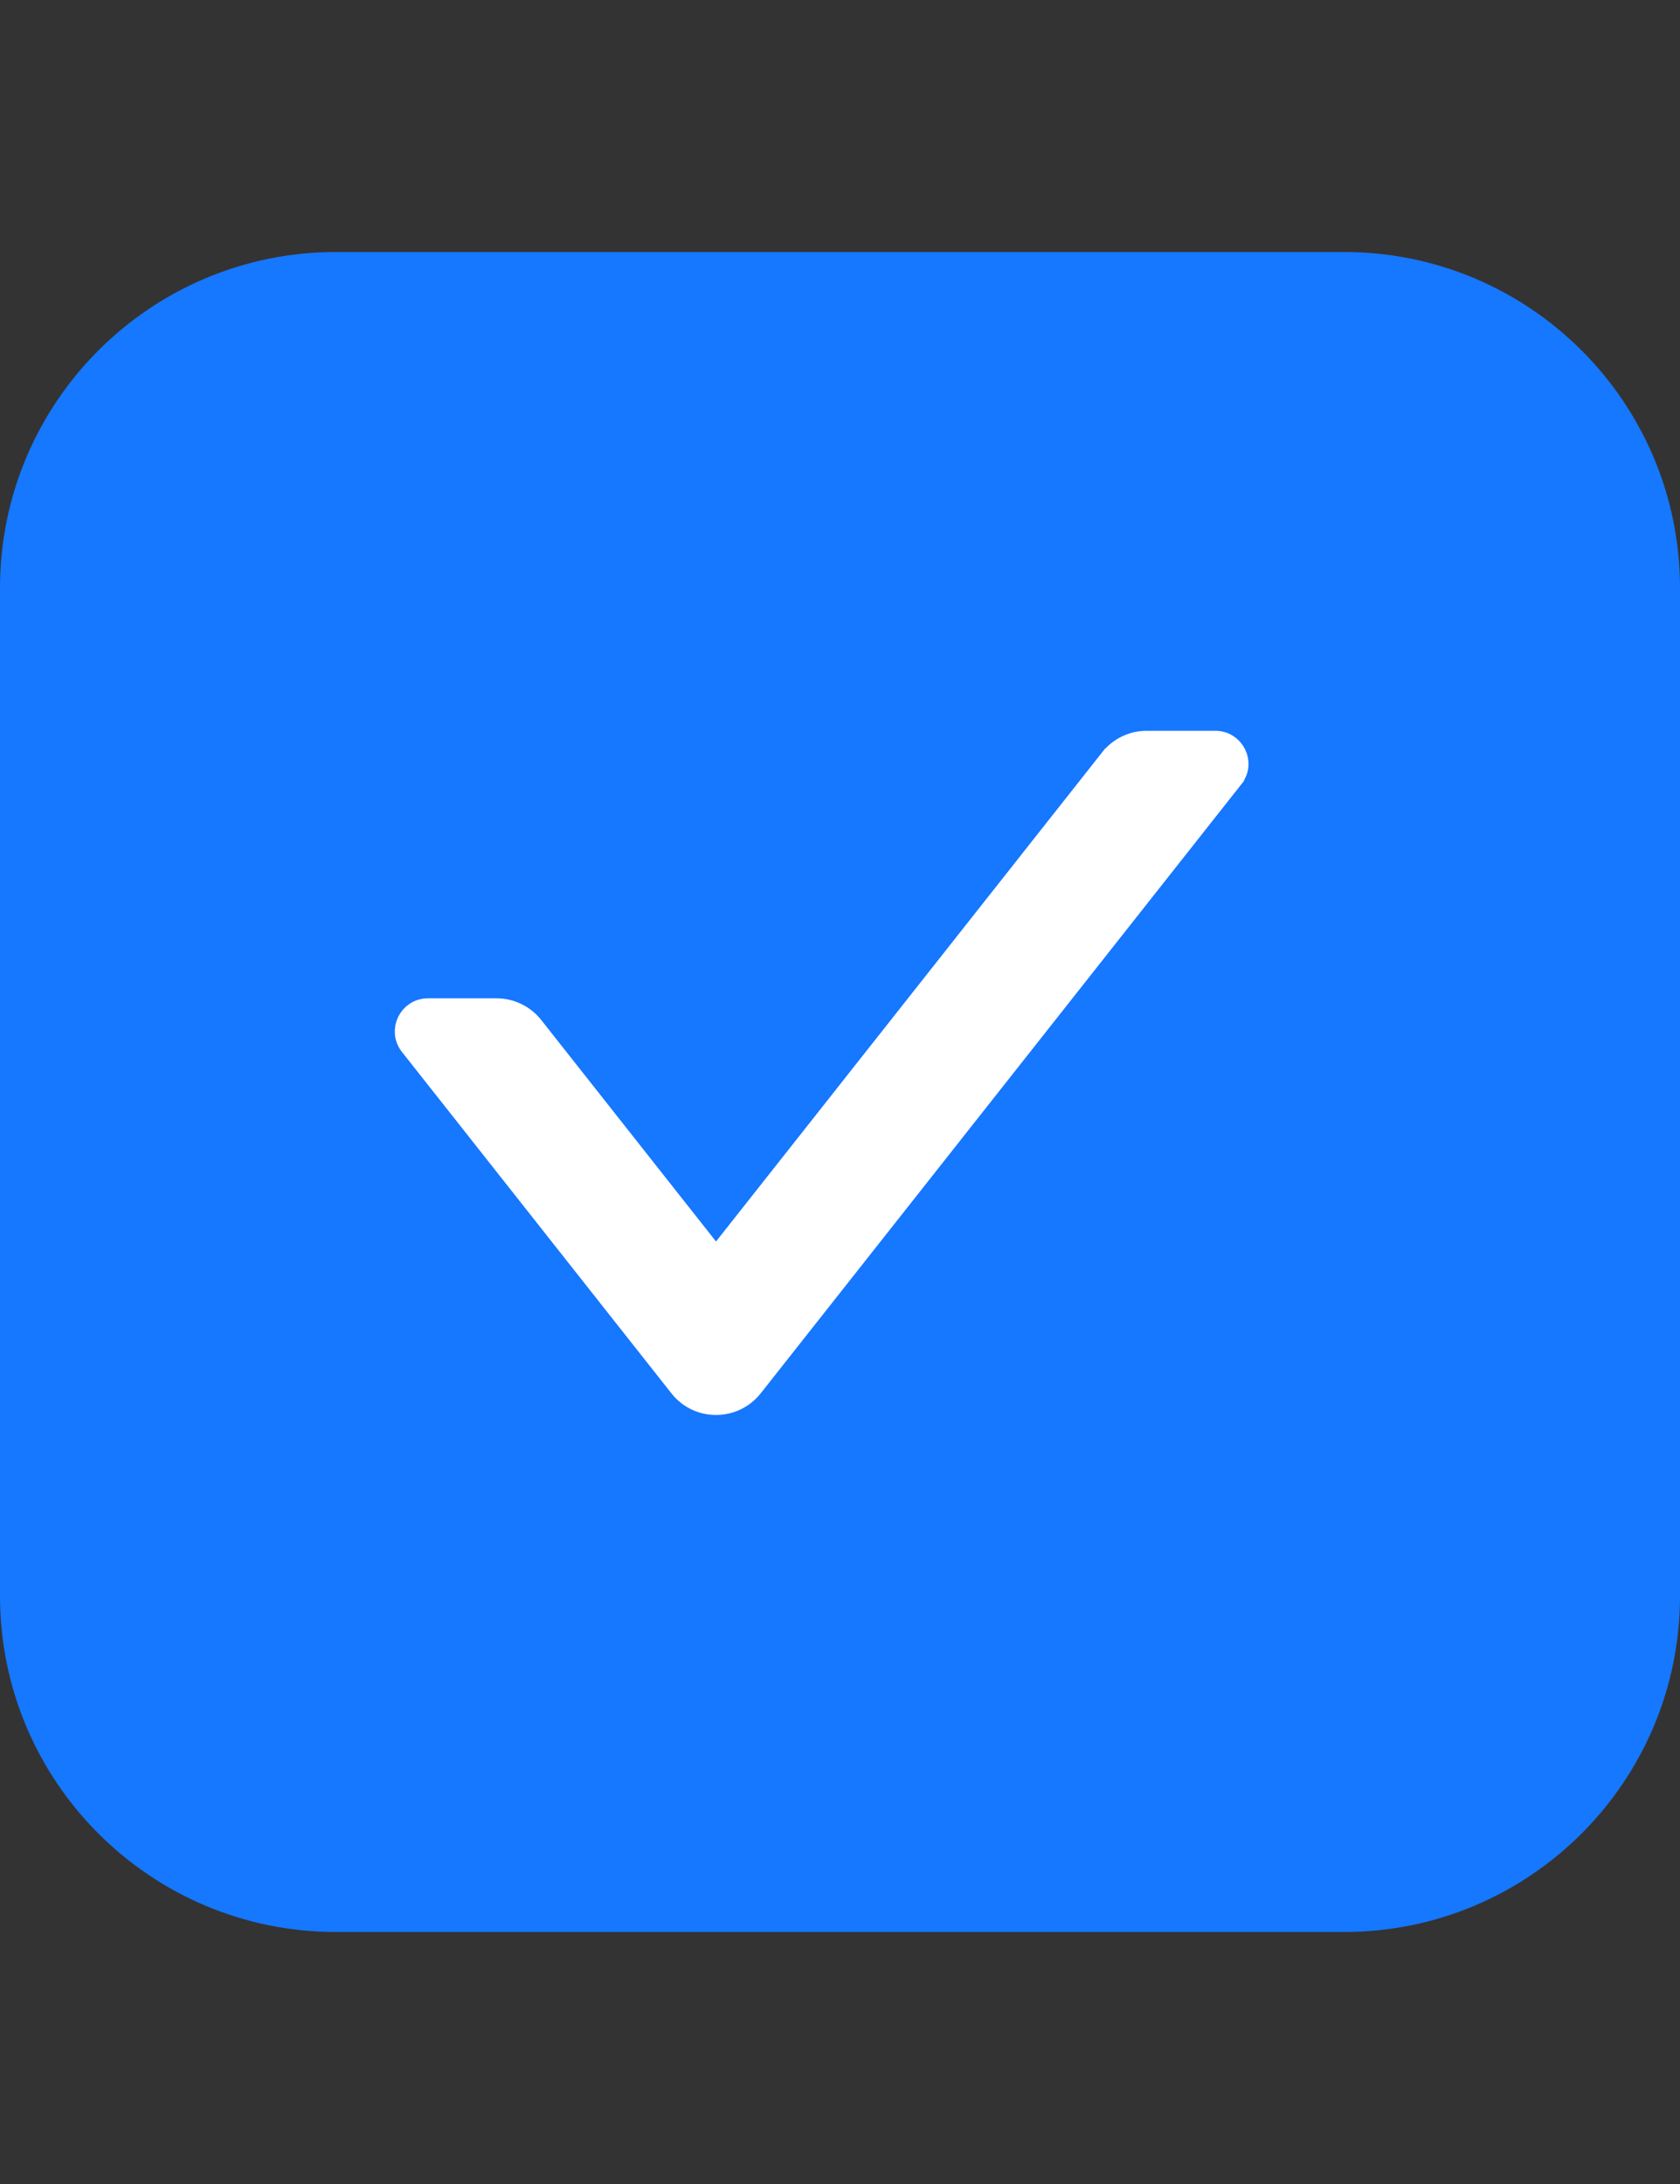 <svg width="20" height="26" viewBox="0 0 20 26" fill="none" xmlns="http://www.w3.org/2000/svg">
<rect x="0" y="0" width="20" height="26" fill="#333333" stroke="none"/>
<path d="M0 7C0 4.791 1.791 3 4 3H16C18.209 3 20 4.791 20 7V19C20 21.209 18.209 23 16 23H4C1.791 23 0 21.209 0 19V7Z" fill="#1677FF"/>
<path d="M5.913 12.035H5.913C5.993 12.035 6.071 12.053 6.142 12.088C6.213 12.123 6.276 12.173 6.325 12.235L5.913 12.035ZM5.913 12.035H5.094C4.89 12.035 4.777 12.27 4.902 12.429L4.902 12.429L8.112 16.496L8.112 16.496C8.322 16.762 8.726 16.761 8.937 16.496L8.937 16.496L14.66 9.244C14.66 9.244 14.66 9.244 14.66 9.243C14.788 9.083 14.67 8.85 14.469 8.85H13.65C13.489 8.85 13.337 8.924 13.238 9.05C13.238 9.051 13.237 9.051 13.237 9.051L8.524 15.022M5.913 12.035L8.524 15.022M8.524 15.022L6.325 12.235L8.524 15.022Z" fill="white" stroke="white" stroke-width="0.3"/>
</svg>
